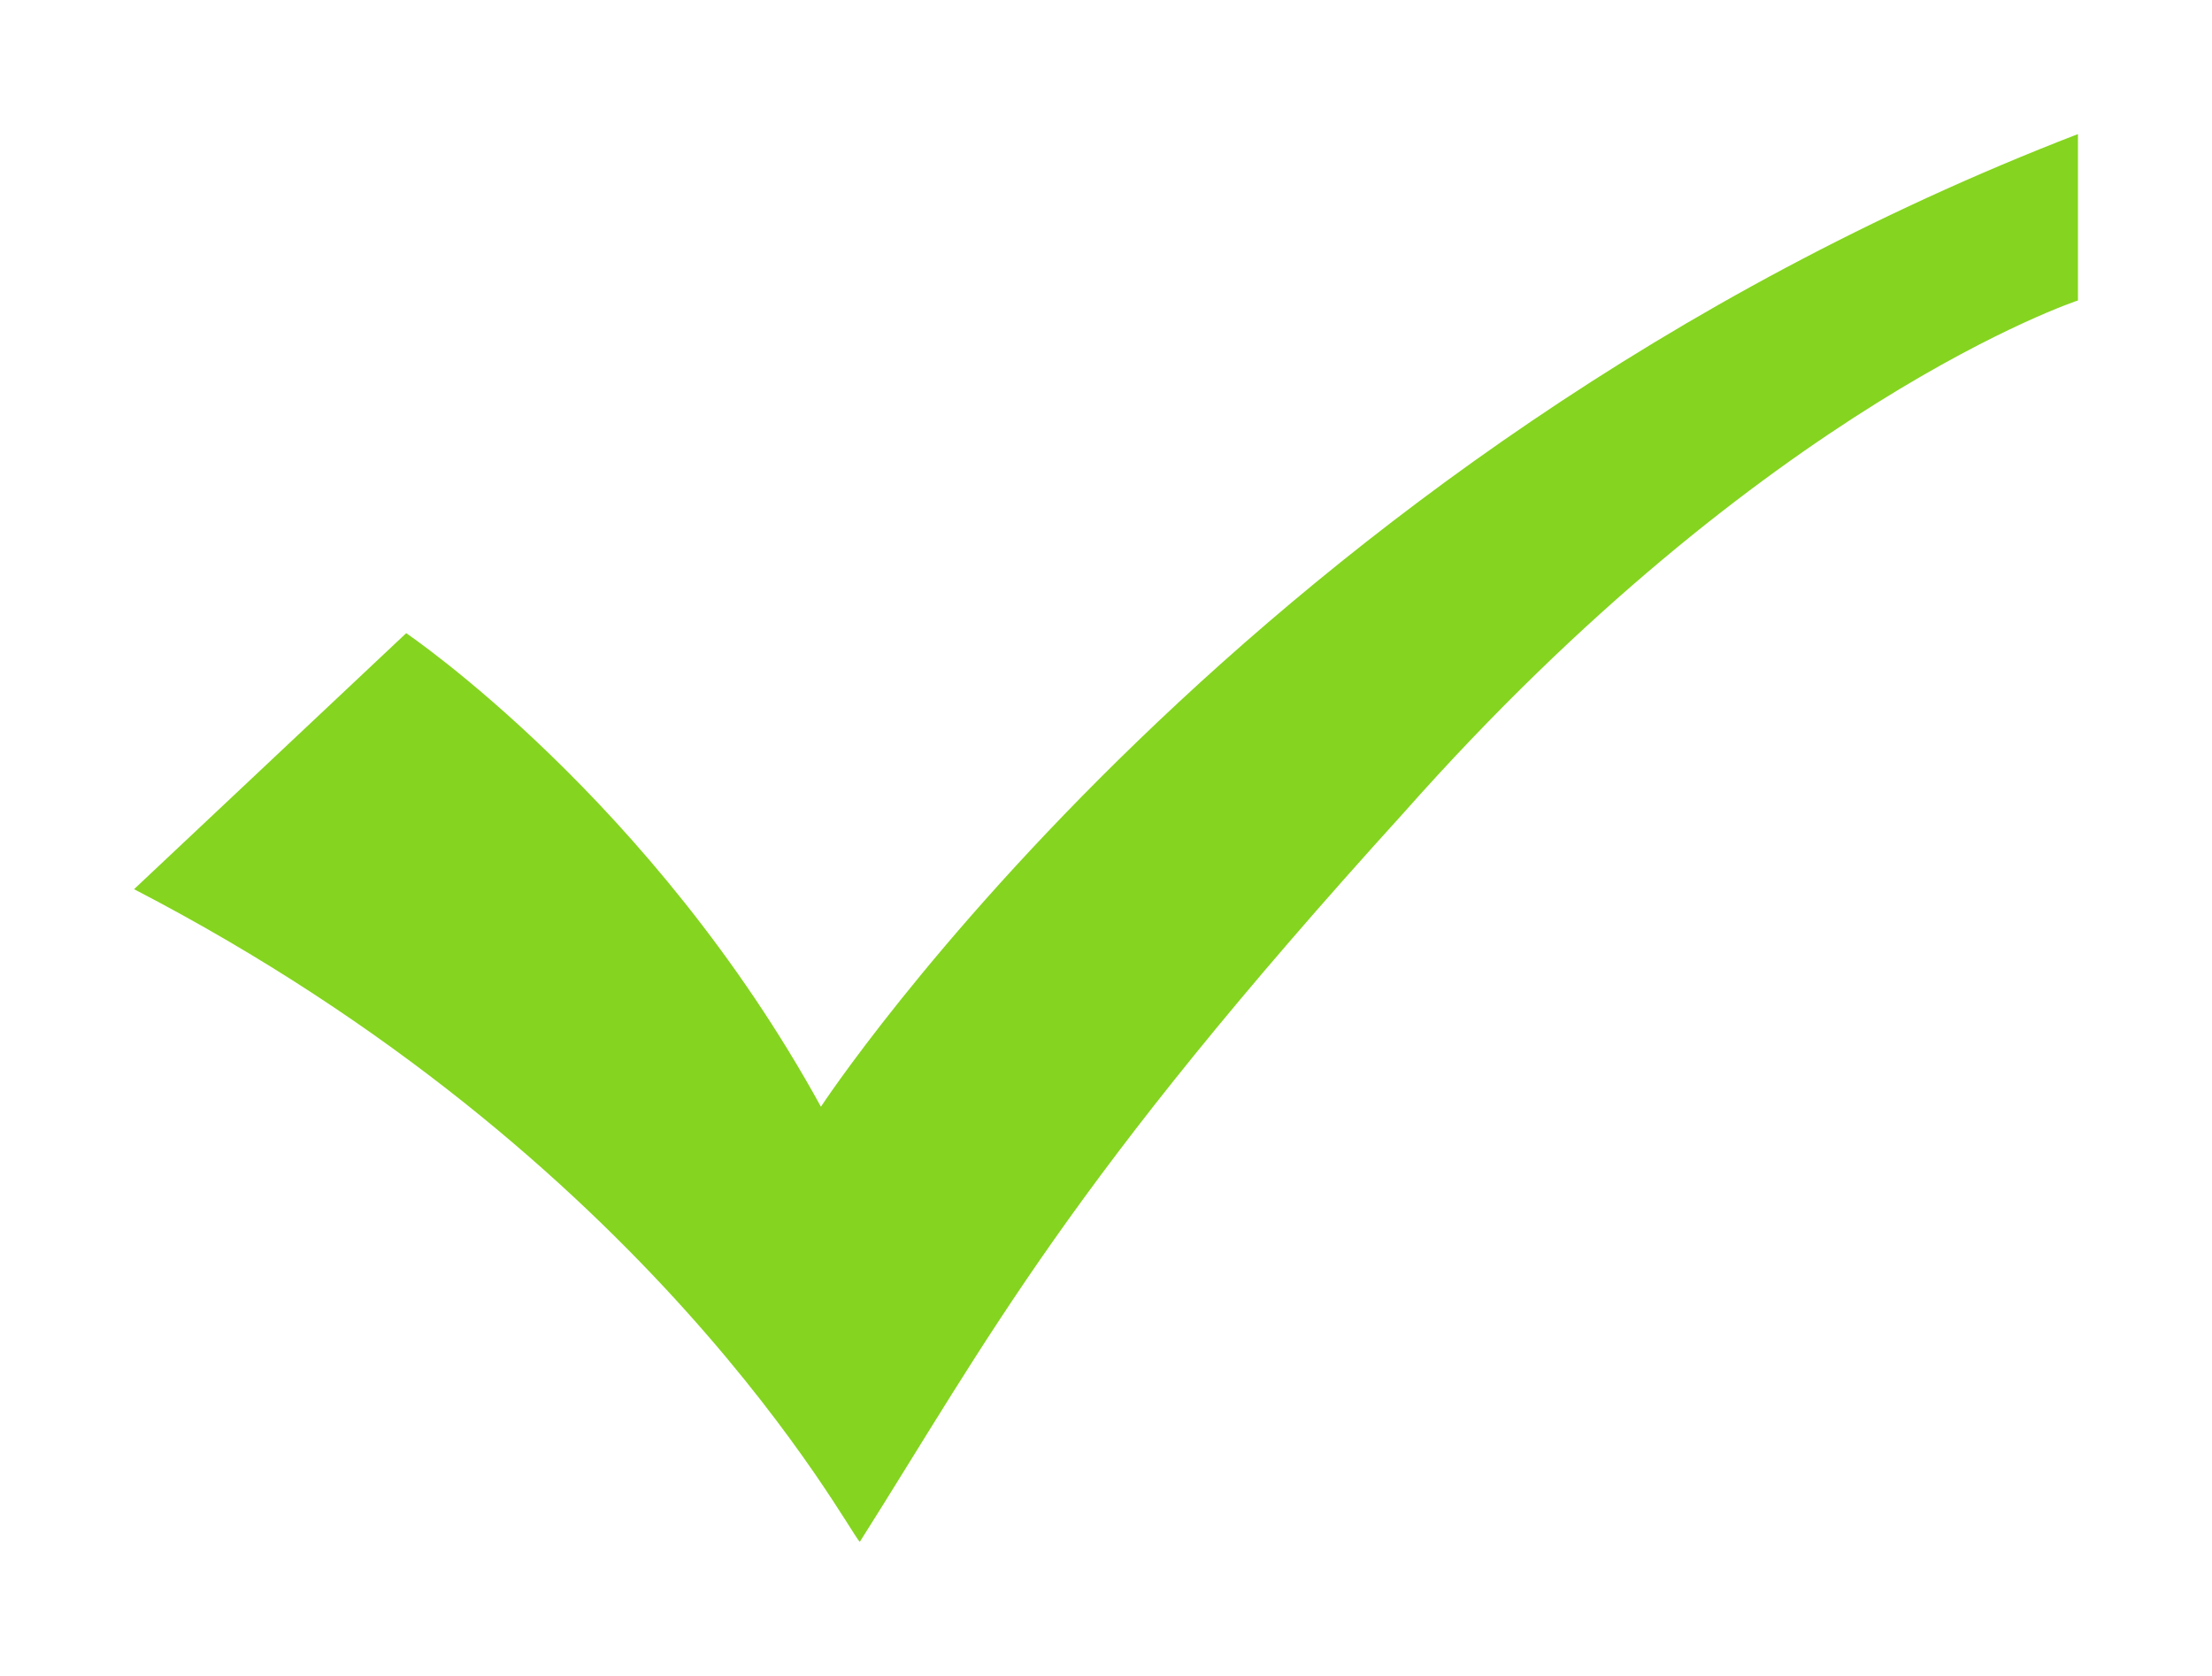 <svg width="33" height="25" viewBox="0 0 33 25" fill="none" xmlns="http://www.w3.org/2000/svg">
<g filter="url(#filter0_d_0_6717)">
<path d="M31 3.482C31 3.482 26.36 5.009 20.947 11.118C15.92 16.654 14.76 18.945 12.827 22C12.633 21.809 9.733 16.273 2 12.264L6.06 8.445C6.06 8.445 9.733 10.927 12.247 15.509C12.247 15.509 18.627 5.773 31 1V3.482Z" fill="#85D420"/>
</g>
<defs>
<filter id="filter0_d_0_6717" x="0" y="0" width="33" height="25" filterUnits="userSpaceOnUse" color-interpolation-filters="sRGB">
<feFlood flood-opacity="0" result="BackgroundImageFix"/>
<feColorMatrix in="SourceAlpha" type="matrix" values="0 0 0 0 0 0 0 0 0 0 0 0 0 0 0 0 0 0 127 0" result="hardAlpha"/>
<feOffset dy="1"/>
<feGaussianBlur stdDeviation="1"/>
<feComposite in2="hardAlpha" operator="out"/>
<feColorMatrix type="matrix" values="0 0 0 0 0 0 0 0 0 0 0 0 0 0 0 0 0 0 0.6 0"/>
<feBlend mode="normal" in2="BackgroundImageFix" result="effect1_dropShadow_0_6717"/>
<feBlend mode="normal" in="SourceGraphic" in2="effect1_dropShadow_0_6717" result="shape"/>
</filter>
</defs>
</svg>
